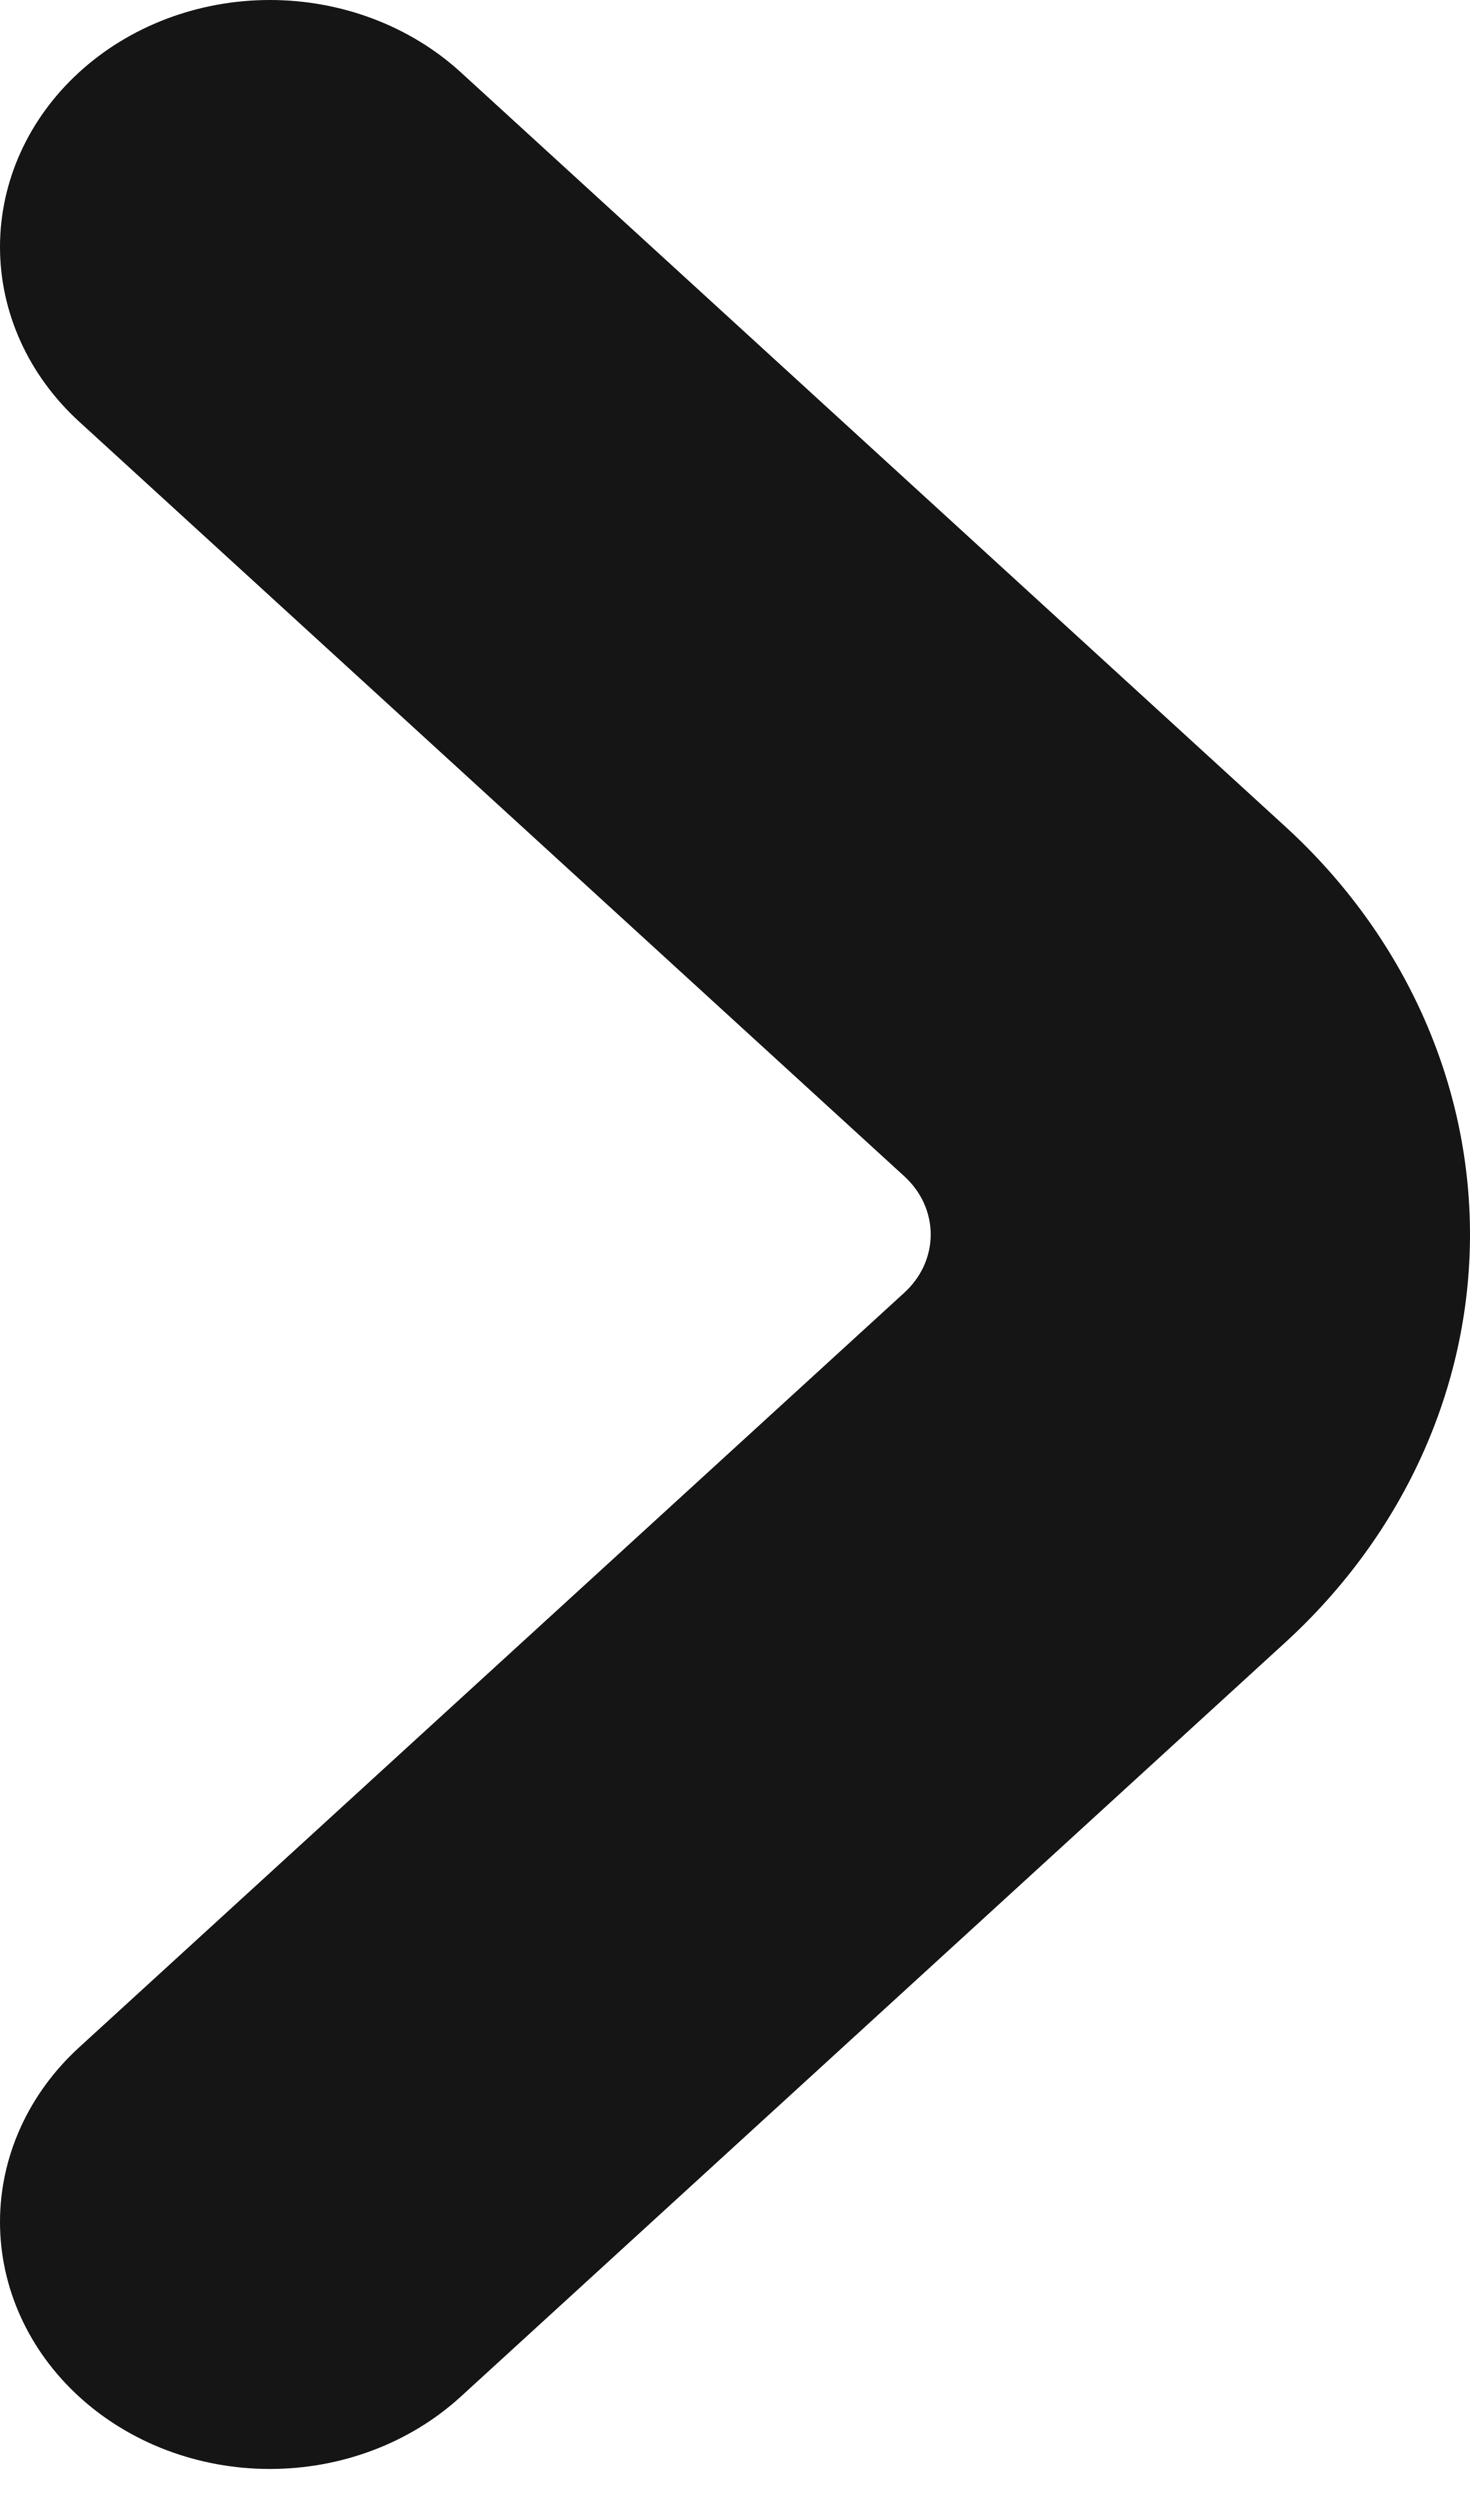<svg width="30" height="51" viewBox="0 0 30 51" fill="none" xmlns="http://www.w3.org/2000/svg">
<path d="M26.243 16.873L9.403 1.474C8.369 0.53 6.968 -0 5.507 1.40096e-07C4.046 0 2.645 0.531 1.613 1.476C0.58 2.421 -0 3.702 1.53211e-07 5.038C0 6.374 0.581 7.655 1.614 8.6L18.454 23.995C18.625 24.151 18.761 24.336 18.854 24.54C18.946 24.744 18.994 24.963 18.994 25.183C18.994 25.404 18.946 25.623 18.854 25.827C18.761 26.031 18.625 26.216 18.454 26.372L1.614 41.767C0.581 42.712 0 43.993 1.53211e-07 45.329C-0 46.664 0.58 47.946 1.613 48.891C2.645 49.836 4.046 50.367 5.507 50.367C6.968 50.367 8.369 49.837 9.403 48.892L26.243 33.494C28.649 31.288 30 28.299 30 25.183C30 22.068 28.649 19.079 26.243 16.873Z" fill="#151515"/>
</svg>
